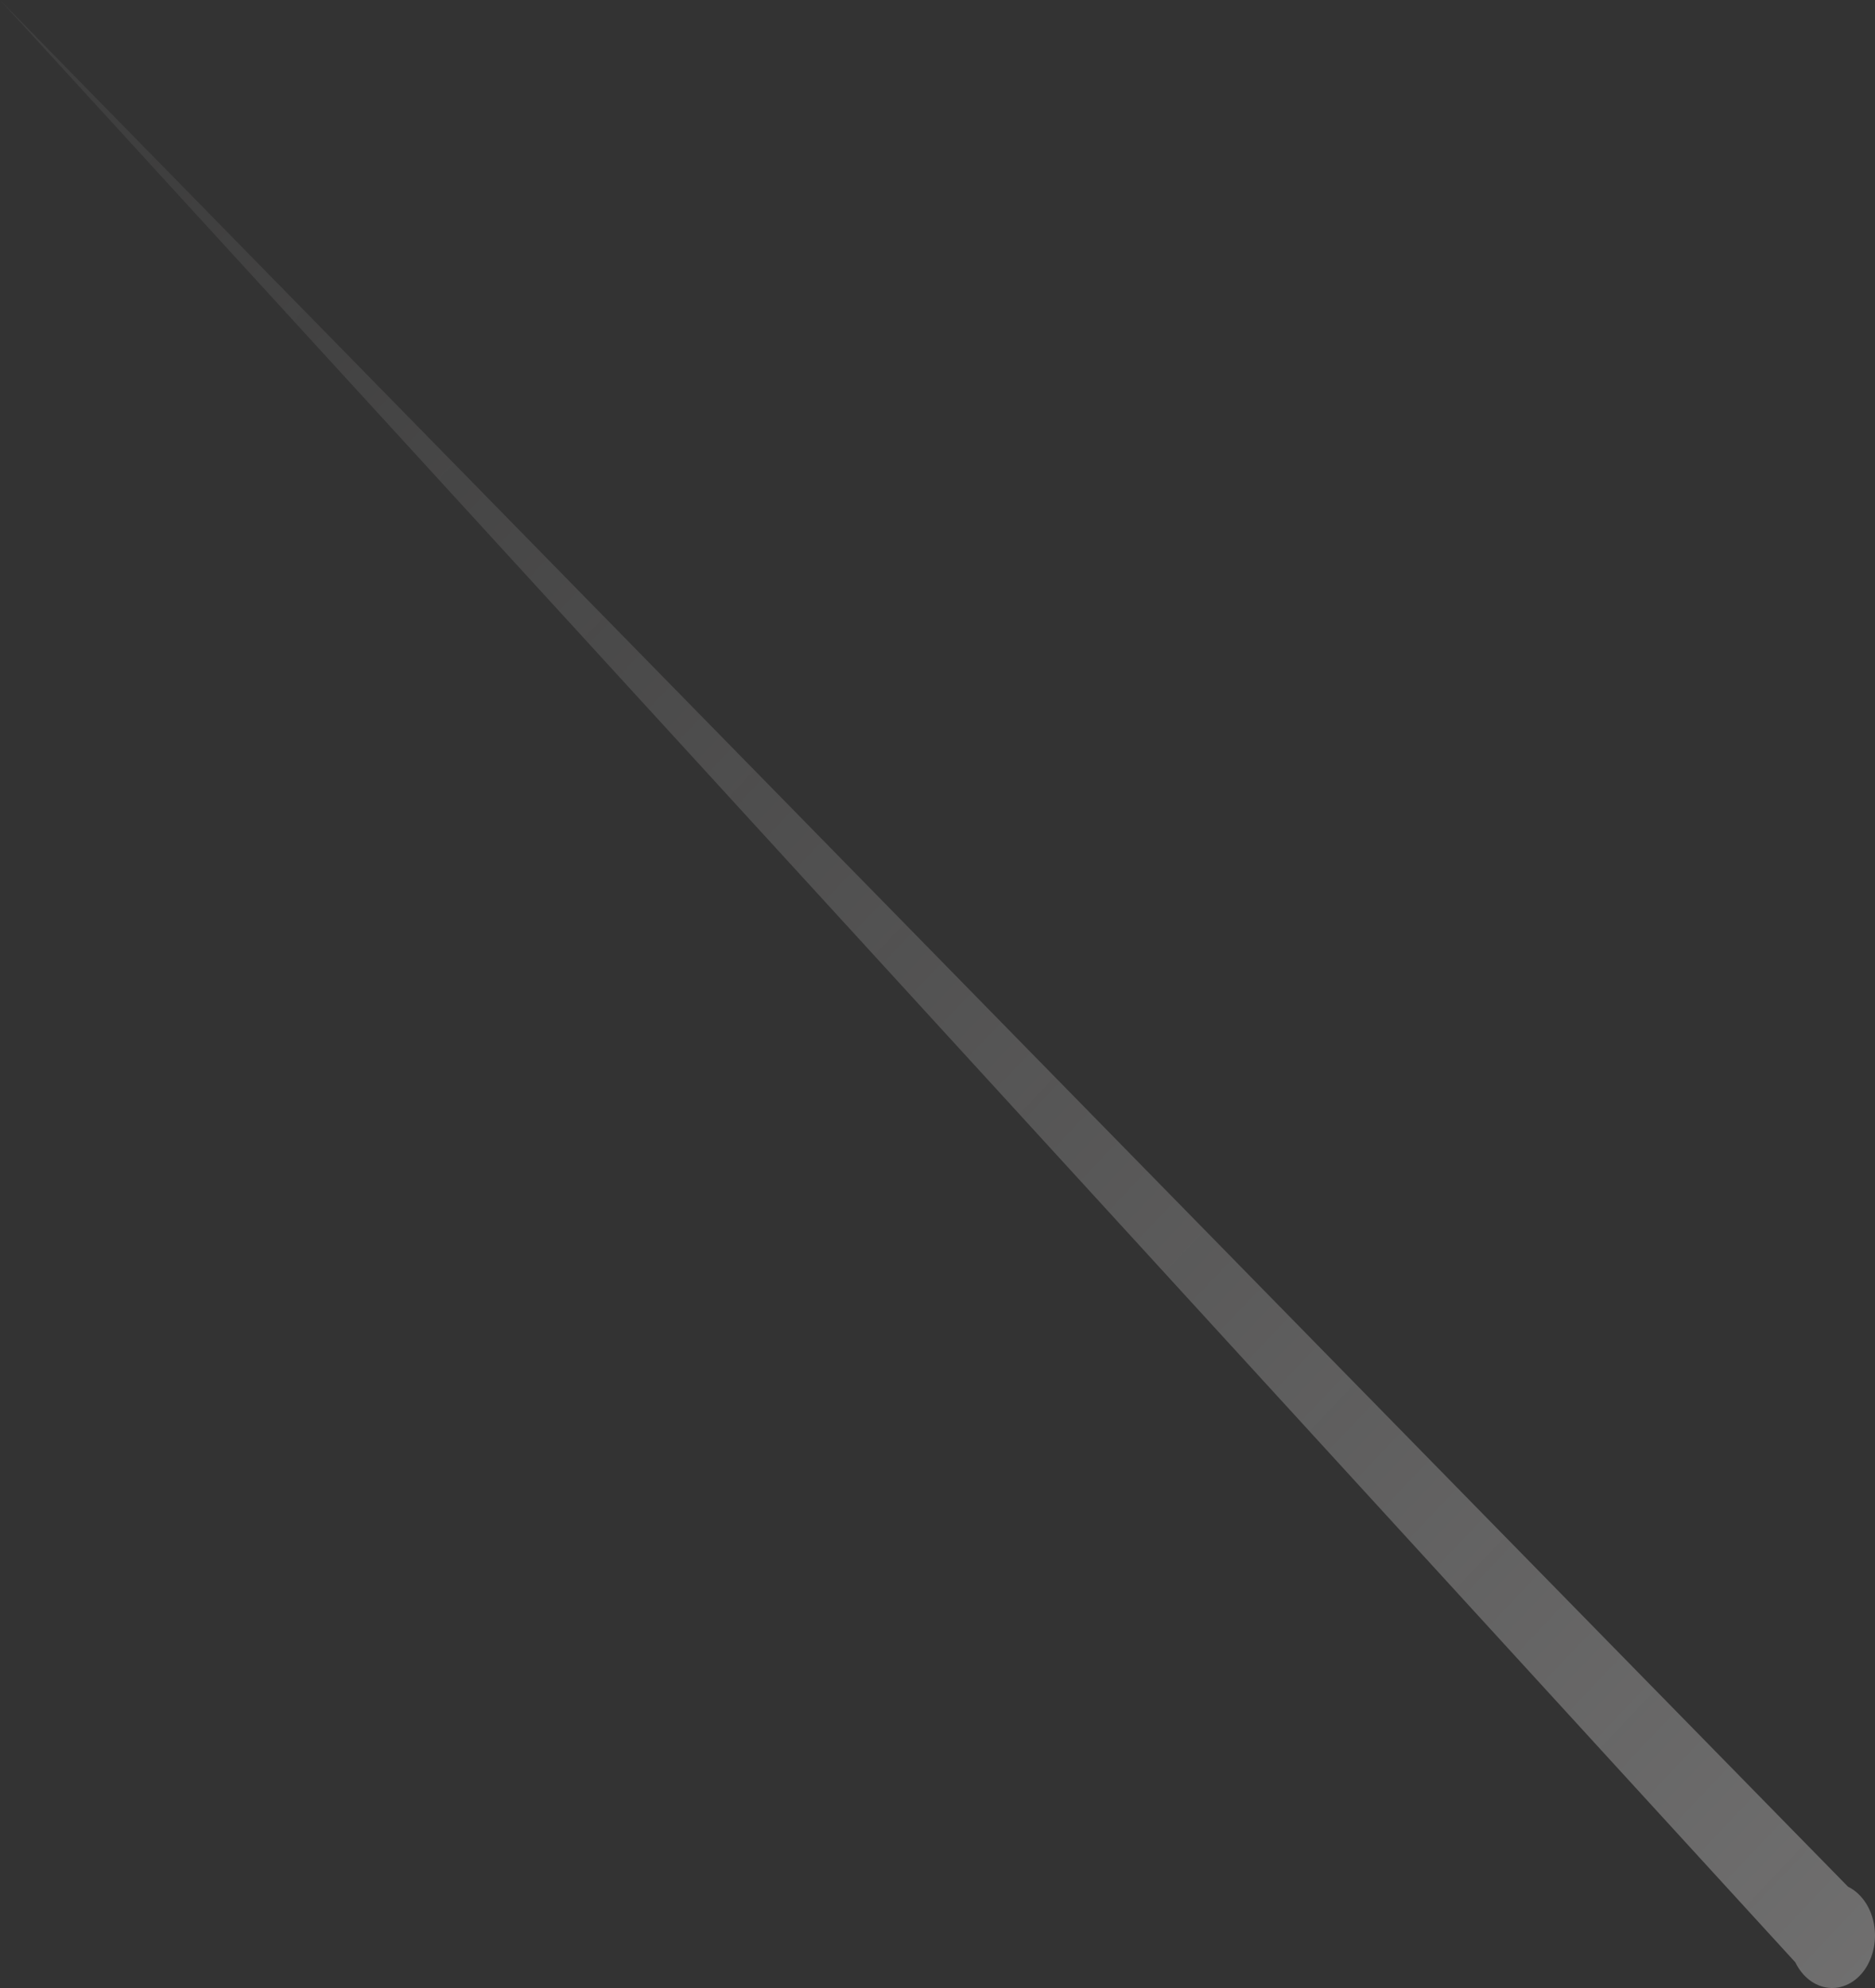 <svg width="50" height="53" viewBox="0 0 50 53" fill="none" xmlns="http://www.w3.org/2000/svg">
<rect x="0" y="0" width="50" height="53" fill="#333333" stroke="none"/>
<path opacity="0.3" d="M49.281 50.3L0 0L47.875 52.315C47.968 52.506 48.096 52.668 48.25 52.786C48.404 52.904 48.579 52.976 48.76 52.995C48.941 53.014 49.123 52.98 49.291 52.895C49.459 52.811 49.608 52.679 49.726 52.51C49.844 52.34 49.927 52.139 49.969 51.923C50.011 51.706 50.01 51.481 49.967 51.265C49.923 51.049 49.838 50.848 49.719 50.681C49.599 50.513 49.449 50.382 49.281 50.3Z" fill="url(#paint0_linear_2_119)"/>
<defs>
<linearGradient id="paint0_linear_2_119" x1="56.5" y1="47" x2="7" y2="4.89522e-06" gradientUnits="userSpaceOnUse">
<stop stop-color="#FFFDFD"/>
<stop offset="1" stop-color="#E1DEDE" stop-opacity="0.22"/>
</linearGradient>
</defs>
</svg>
